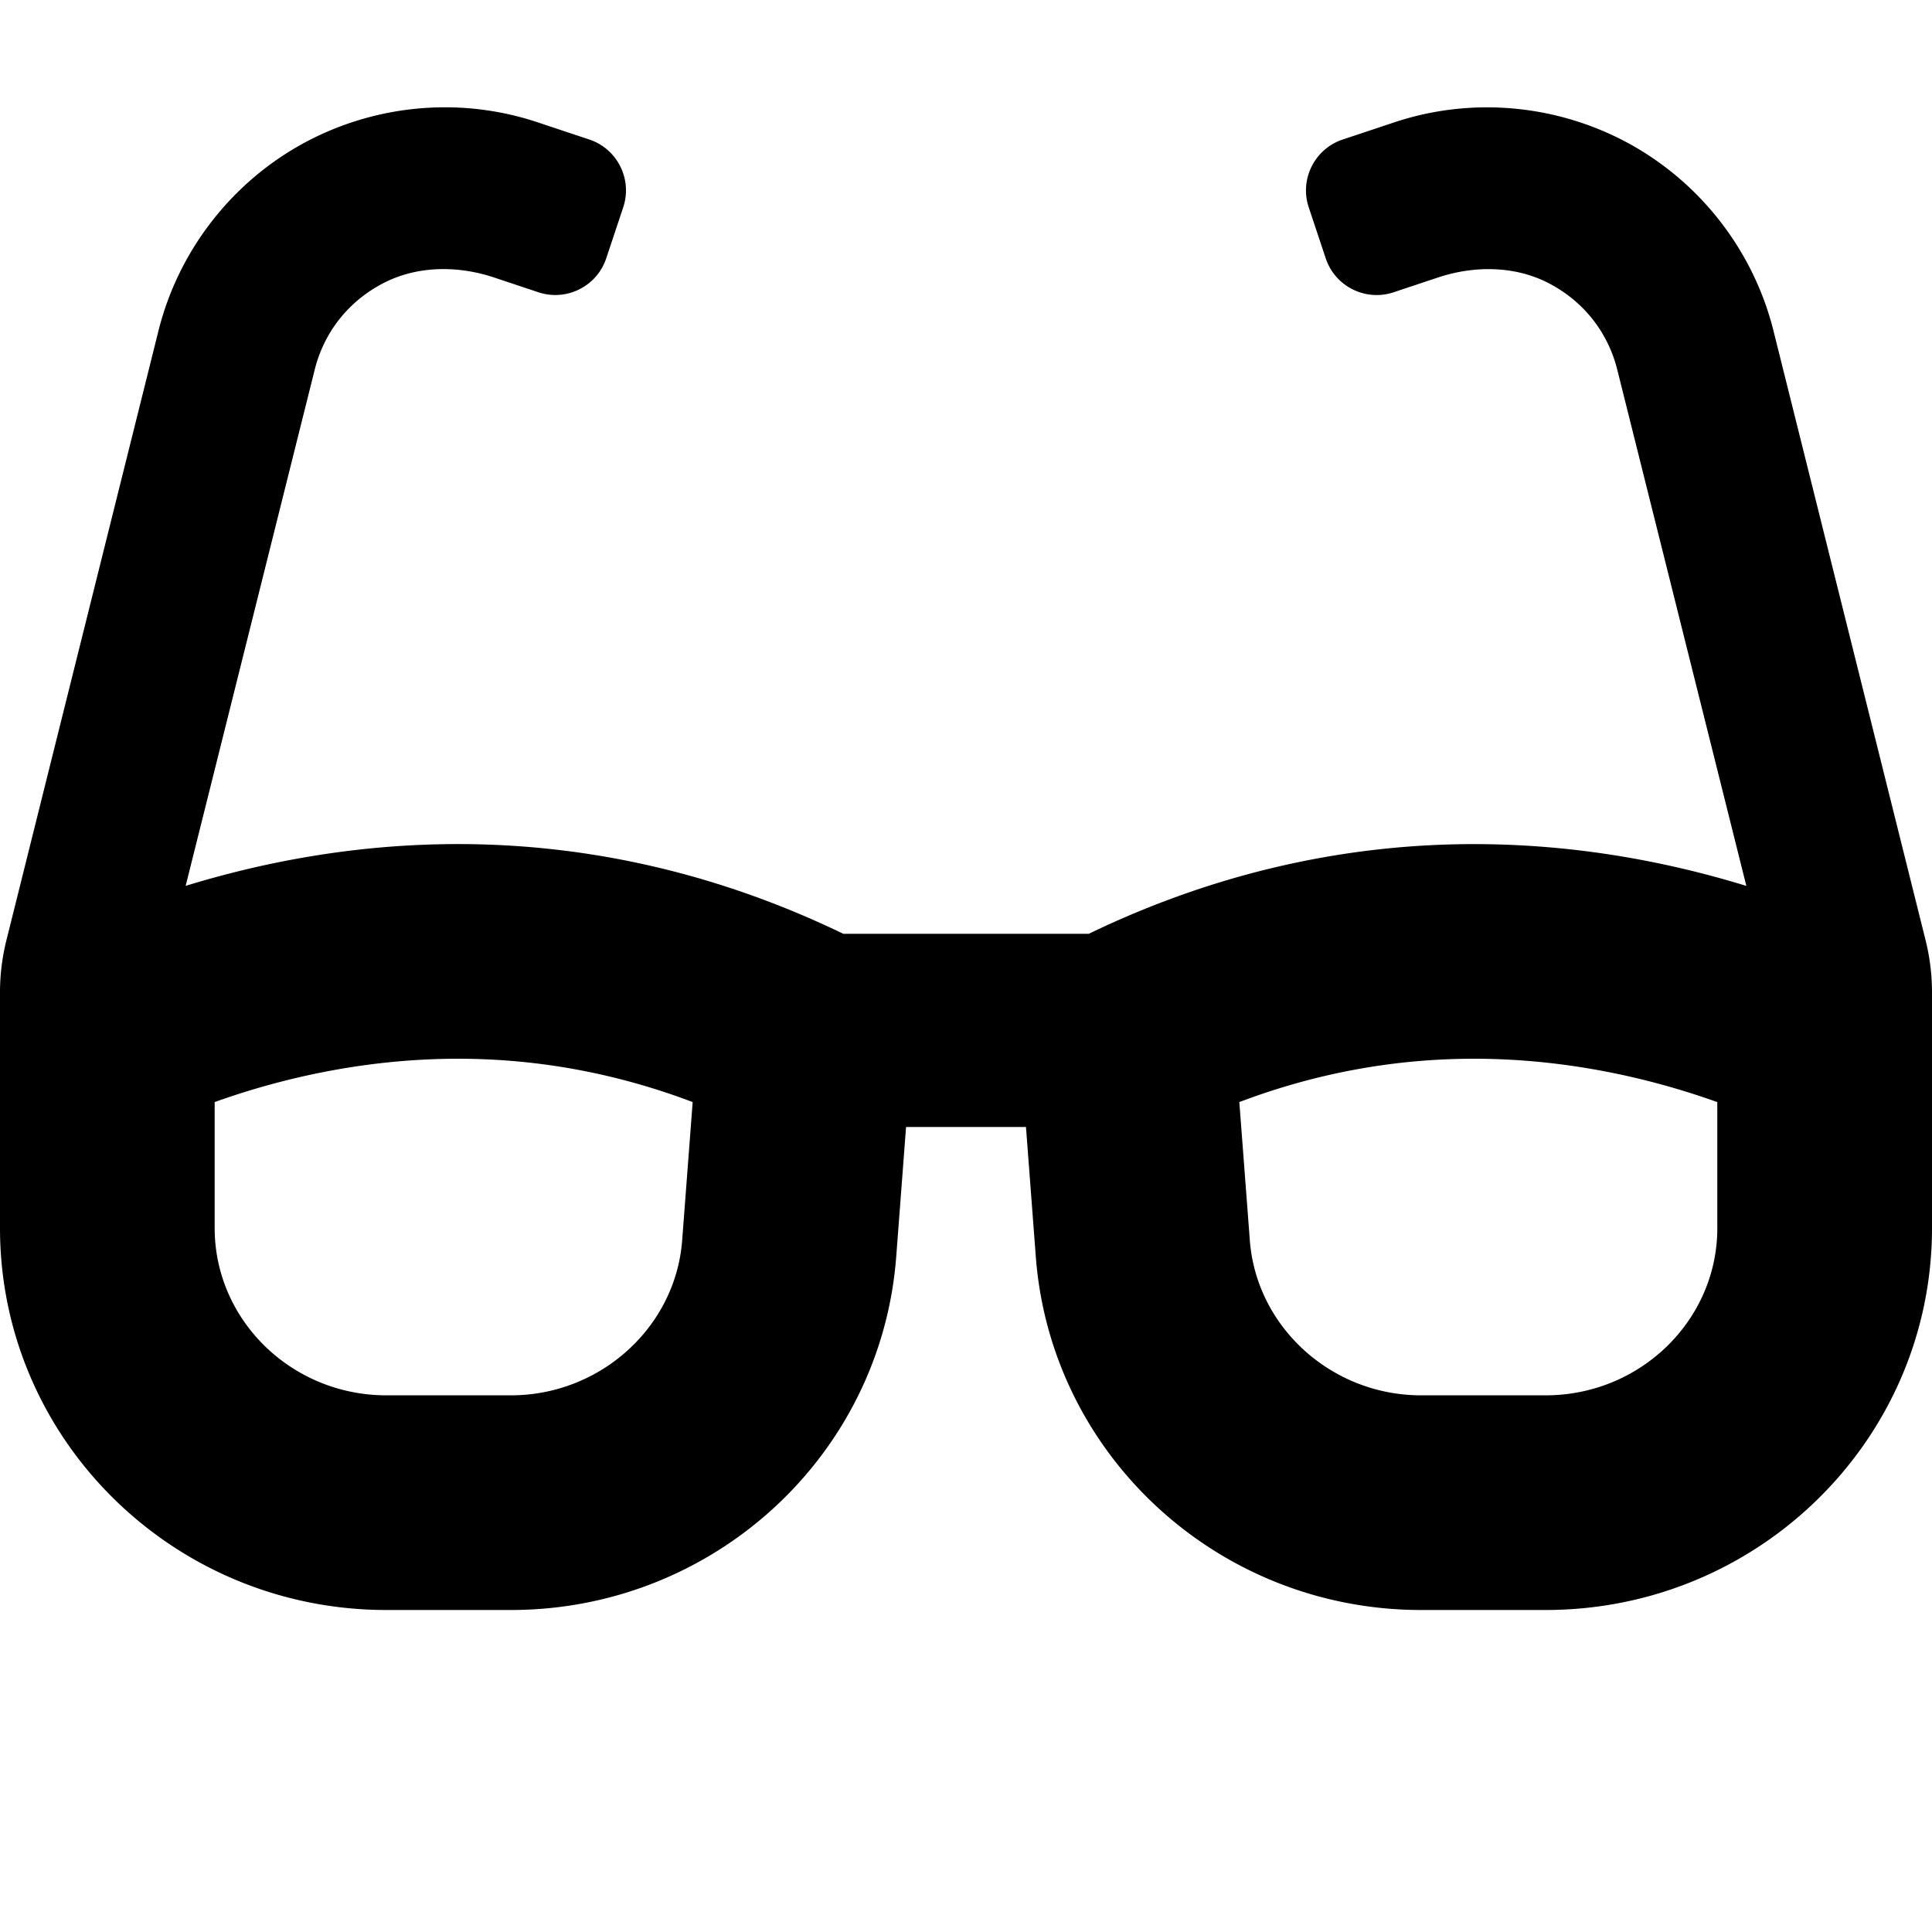 <svg xmlns="http://www.w3.org/2000/svg" viewBox="0 0 576 576"><path d="M133.67 31.998A88.4 88.4 0 0 0 90.24 42.84c-21.41 11.77-37.09 32.11-43 55.8L1.9 280.37A64.2 64.2 0 0 0 0 295.86v70.25C0 429.01 51.58 480 115.2 480h37.12c60.28 0 110.37-45.94 114.88-105.37l2.93-38.63h35.75l2.93 38.63C313.31 434.06 363.4 480 423.68 480h37.12c63.62 0 115.2-50.99 115.2-113.88v-70.25c0-5.23-.64-10.43-1.9-15.5L528.75 98.66c-5.91-23.7-21.59-44.05-43-55.81-21.44-11.73-46.97-14.11-70.19-6.33l-15.25 5.08c-8.39 2.79-12.92 11.86-10.12 20.24l5.06 15.18c2.79 8.38 11.85 12.91 20.23 10.12l13.18-4.39c10.87-3.62 23-3.57 33.16 1.73 10.29 5.37 17.57 14.56 20.37 25.82l38.46 153.82c-22.19-6.81-49.79-12.46-81.2-12.46-34.77 0-73.98 7.02-114.85 26.74h-73.18c-40.87-19.74-80.08-26.75-114.86-26.75-31.42 0-59.02 5.65-81.21 12.46l38.46-153.83c2.79-11.25 10.09-20.45 20.38-25.81 10.16-5.3 22.28-5.35 33.15-1.73l13.17 4.39c8.38 2.79 17.44-1.74 20.23-10.12l5.06-15.18c2.8-8.38-1.73-17.45-10.12-20.24l-15.25-5.08a87.4 87.4 0 0 0-26.76-4.512zm2.91 283.652c23.86 0 47.26 4.33 69.93 12.92l-3.13 41.22c-1.97 25.909-24.4 46.21-51.06 46.21H115.2C86.97 416 64 393.62 64 366.11v-37.54c18.12-6.49 43.42-12.92 72.58-12.92zm302.86 0c29.12 0 54.43 6.44 72.55 12.93v37.54h.01c0 27.51-22.97 49.88-51.2 49.88h-37.12c-26.67 0-49.1-20.301-51.06-46.21l-3.13-41.22c22.67-8.59 46.08-12.92 69.95-12.92z"/></svg>
